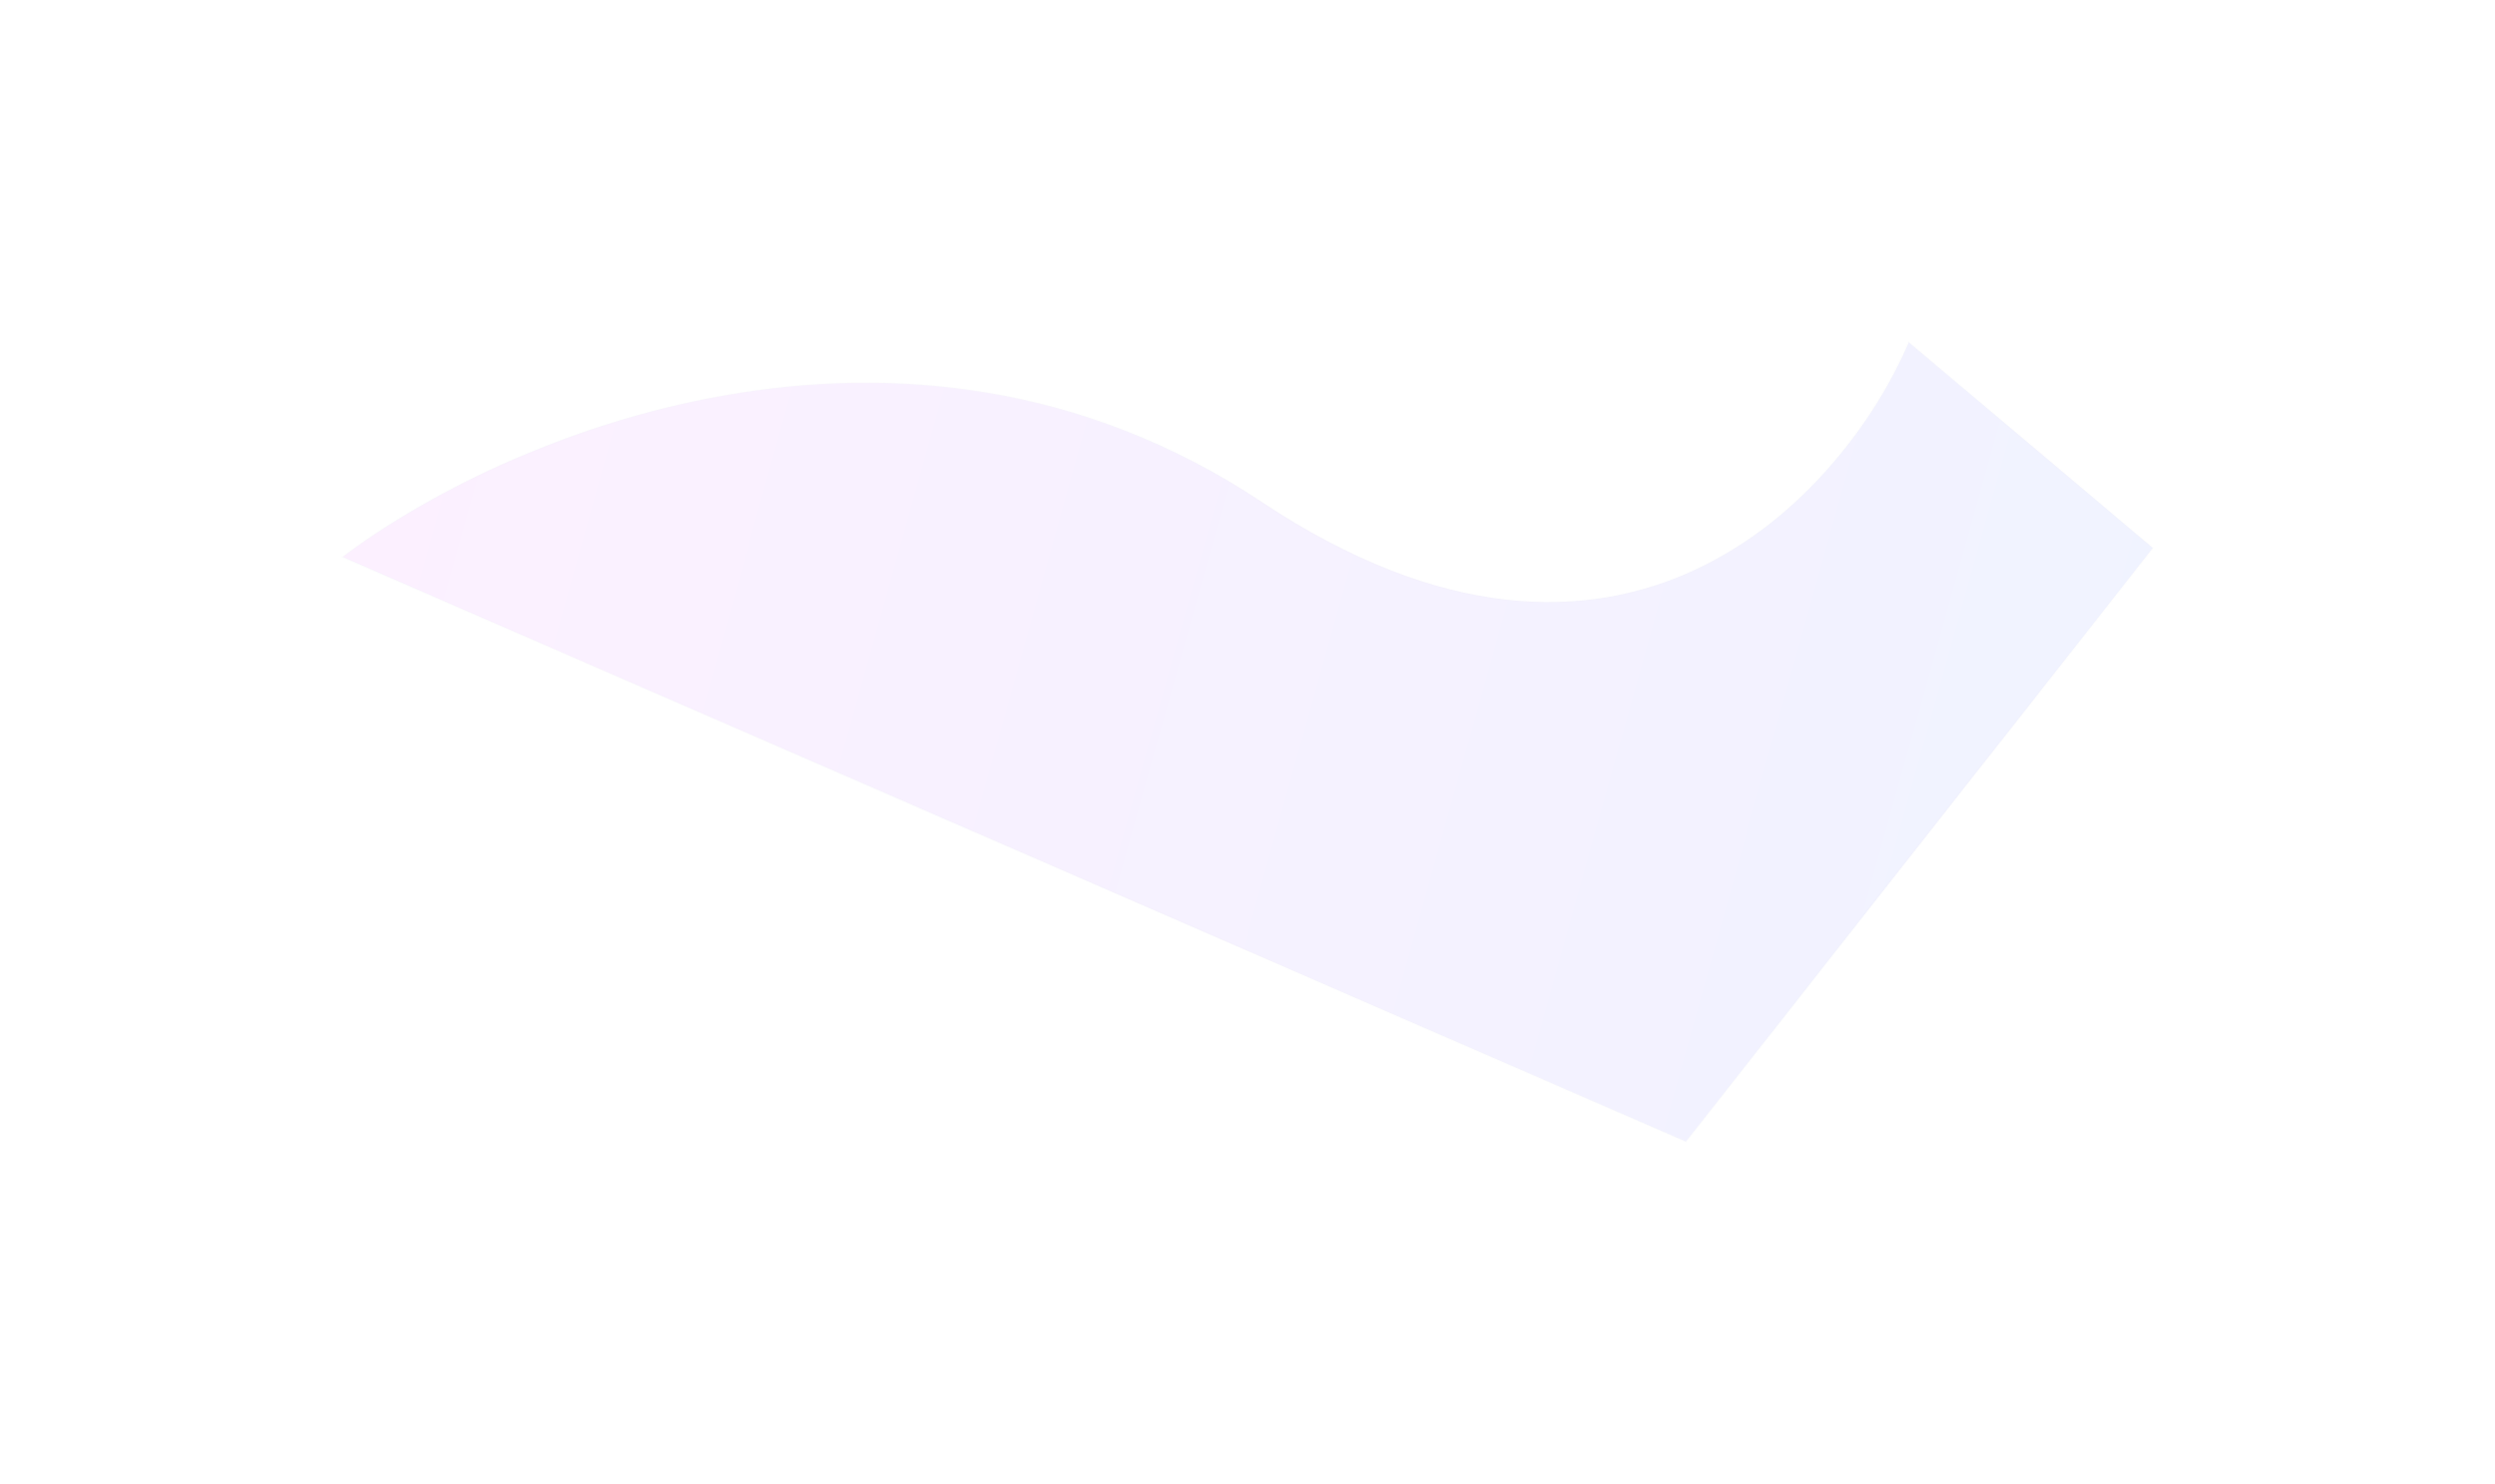 <svg width="1464" height="871" viewBox="0 0 1464 871" fill="none" xmlns="http://www.w3.org/2000/svg">
<g opacity="0.1" filter="url(#filter0_f_1_1163)">
<path d="M740.37 294.647C951.975 435.206 1081.65 290.751 1120.04 200.953L1263.17 321.562L989.258 669.829L201.089 326.835C292.681 257.54 528.766 154.089 740.37 294.647Z" fill="url(#paint0_linear_1_1163)"/>
<path d="M740.37 294.647C951.975 435.206 1081.65 290.751 1120.04 200.953L1263.17 321.562L989.258 669.829L201.089 326.835C292.681 257.54 528.766 154.089 740.37 294.647Z" stroke="#30387D" stroke-opacity="0.12"/>
</g>
<defs>
<filter id="filter0_f_1_1163" x="0.106" y="0.136" width="1463.75" height="870.306" filterUnits="userSpaceOnUse" color-interpolation-filters="sRGB">
<feFlood flood-opacity="0" result="BackgroundImageFix"/>
<feBlend mode="normal" in="SourceGraphic" in2="BackgroundImageFix" result="shape"/>
<feGaussianBlur stdDeviation="100" result="effect1_foregroundBlur_1_1163"/>
</filter>
<linearGradient id="paint0_linear_1_1163" x1="234.609" y1="206.66" x2="1218.66" y2="481.137" gradientUnits="userSpaceOnUse">
<stop stop-color="#E16AFF"/>
<stop offset="1" stop-color="#6A82FF"/>
</linearGradient>
</defs>
</svg>
